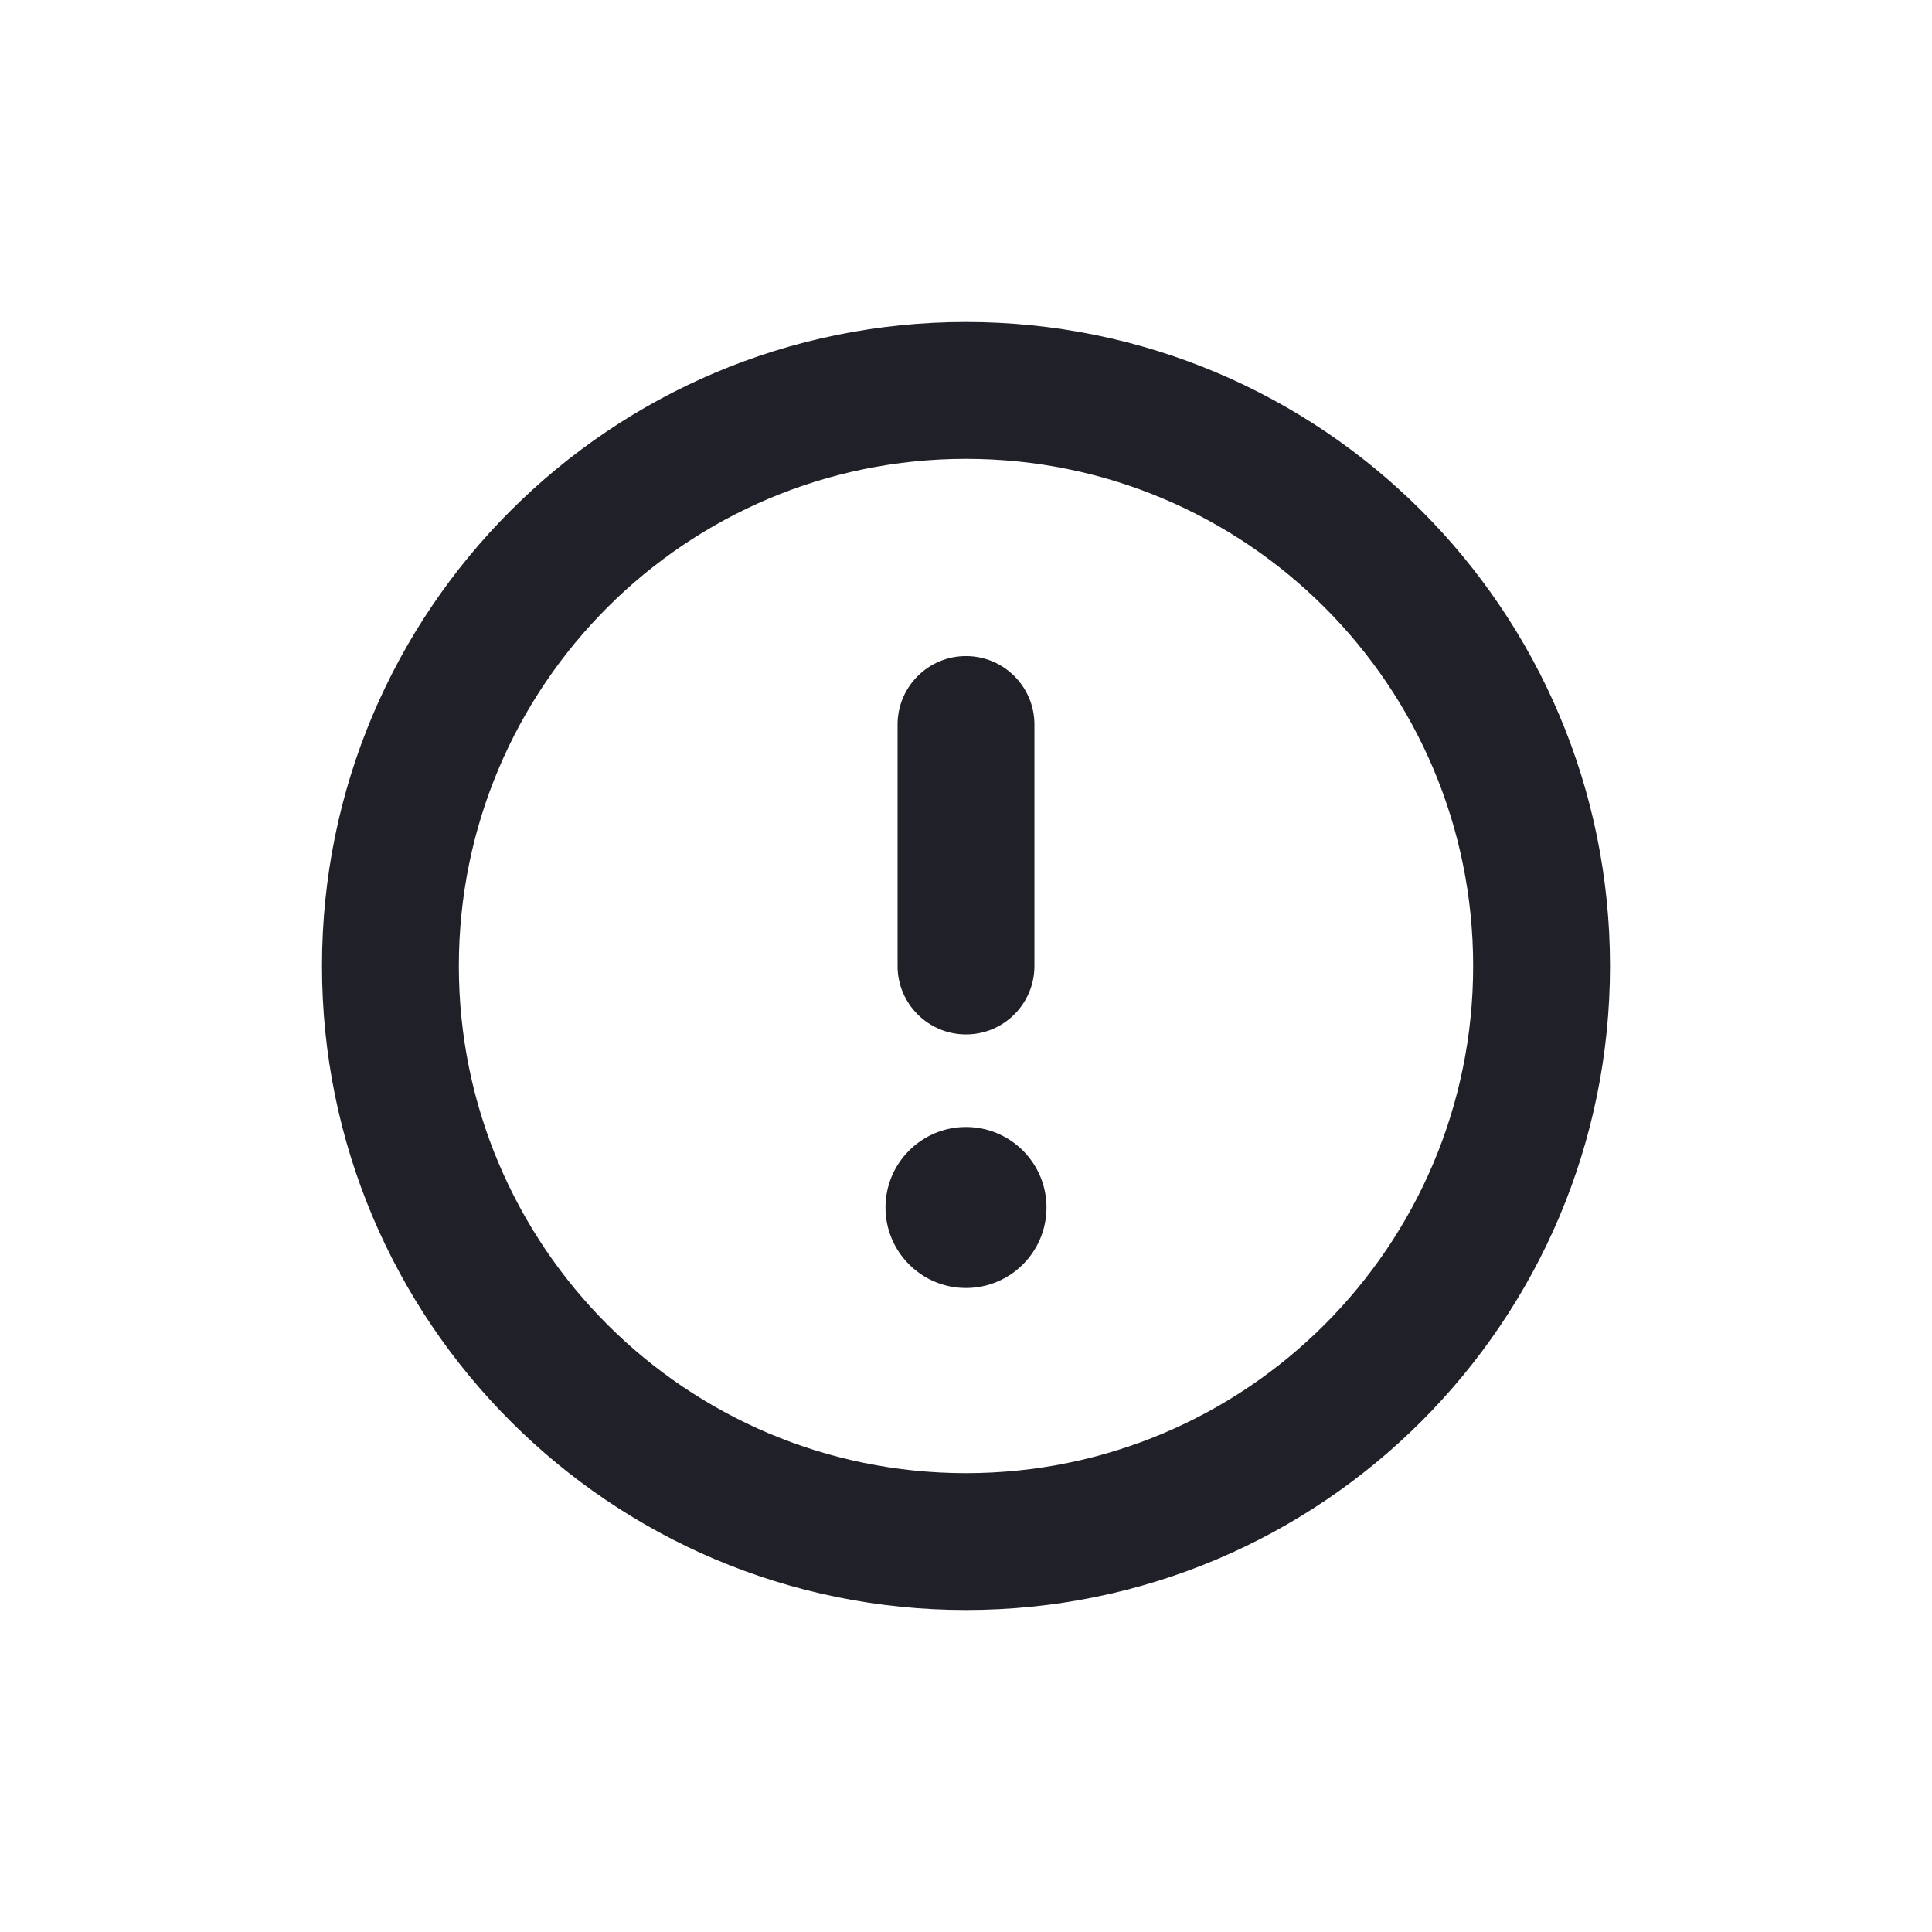 <svg width="24" height="24" viewBox="0 0 24 24" fill="none" xmlns="http://www.w3.org/2000/svg">
<path fill-rule="evenodd" clip-rule="evenodd" d="M12 18.3C15.479 18.3 18.3 15.479 18.3 12C18.3 8.521 15.479 5.7 12 5.7C8.521 5.7 5.7 8.521 5.7 12C5.7 15.479 8.521 18.3 12 18.3ZM12 20C16.418 20 20 16.418 20 12C20 7.582 16.418 4 12 4C7.582 4 4 7.582 4 12C4 16.418 7.582 20 12 20ZM12 8.15C12.469 8.15 12.85 8.531 12.85 9V12C12.85 12.469 12.469 12.85 12 12.85C11.531 12.85 11.15 12.469 11.15 12L11.15 9C11.15 8.531 11.531 8.15 12 8.15ZM12 16C12.552 16 13 15.552 13 15C13 14.448 12.552 14 12 14C11.448 14 11 14.448 11 15C11 15.552 11.448 16 12 16Z" fill="#202128"/>
</svg>
